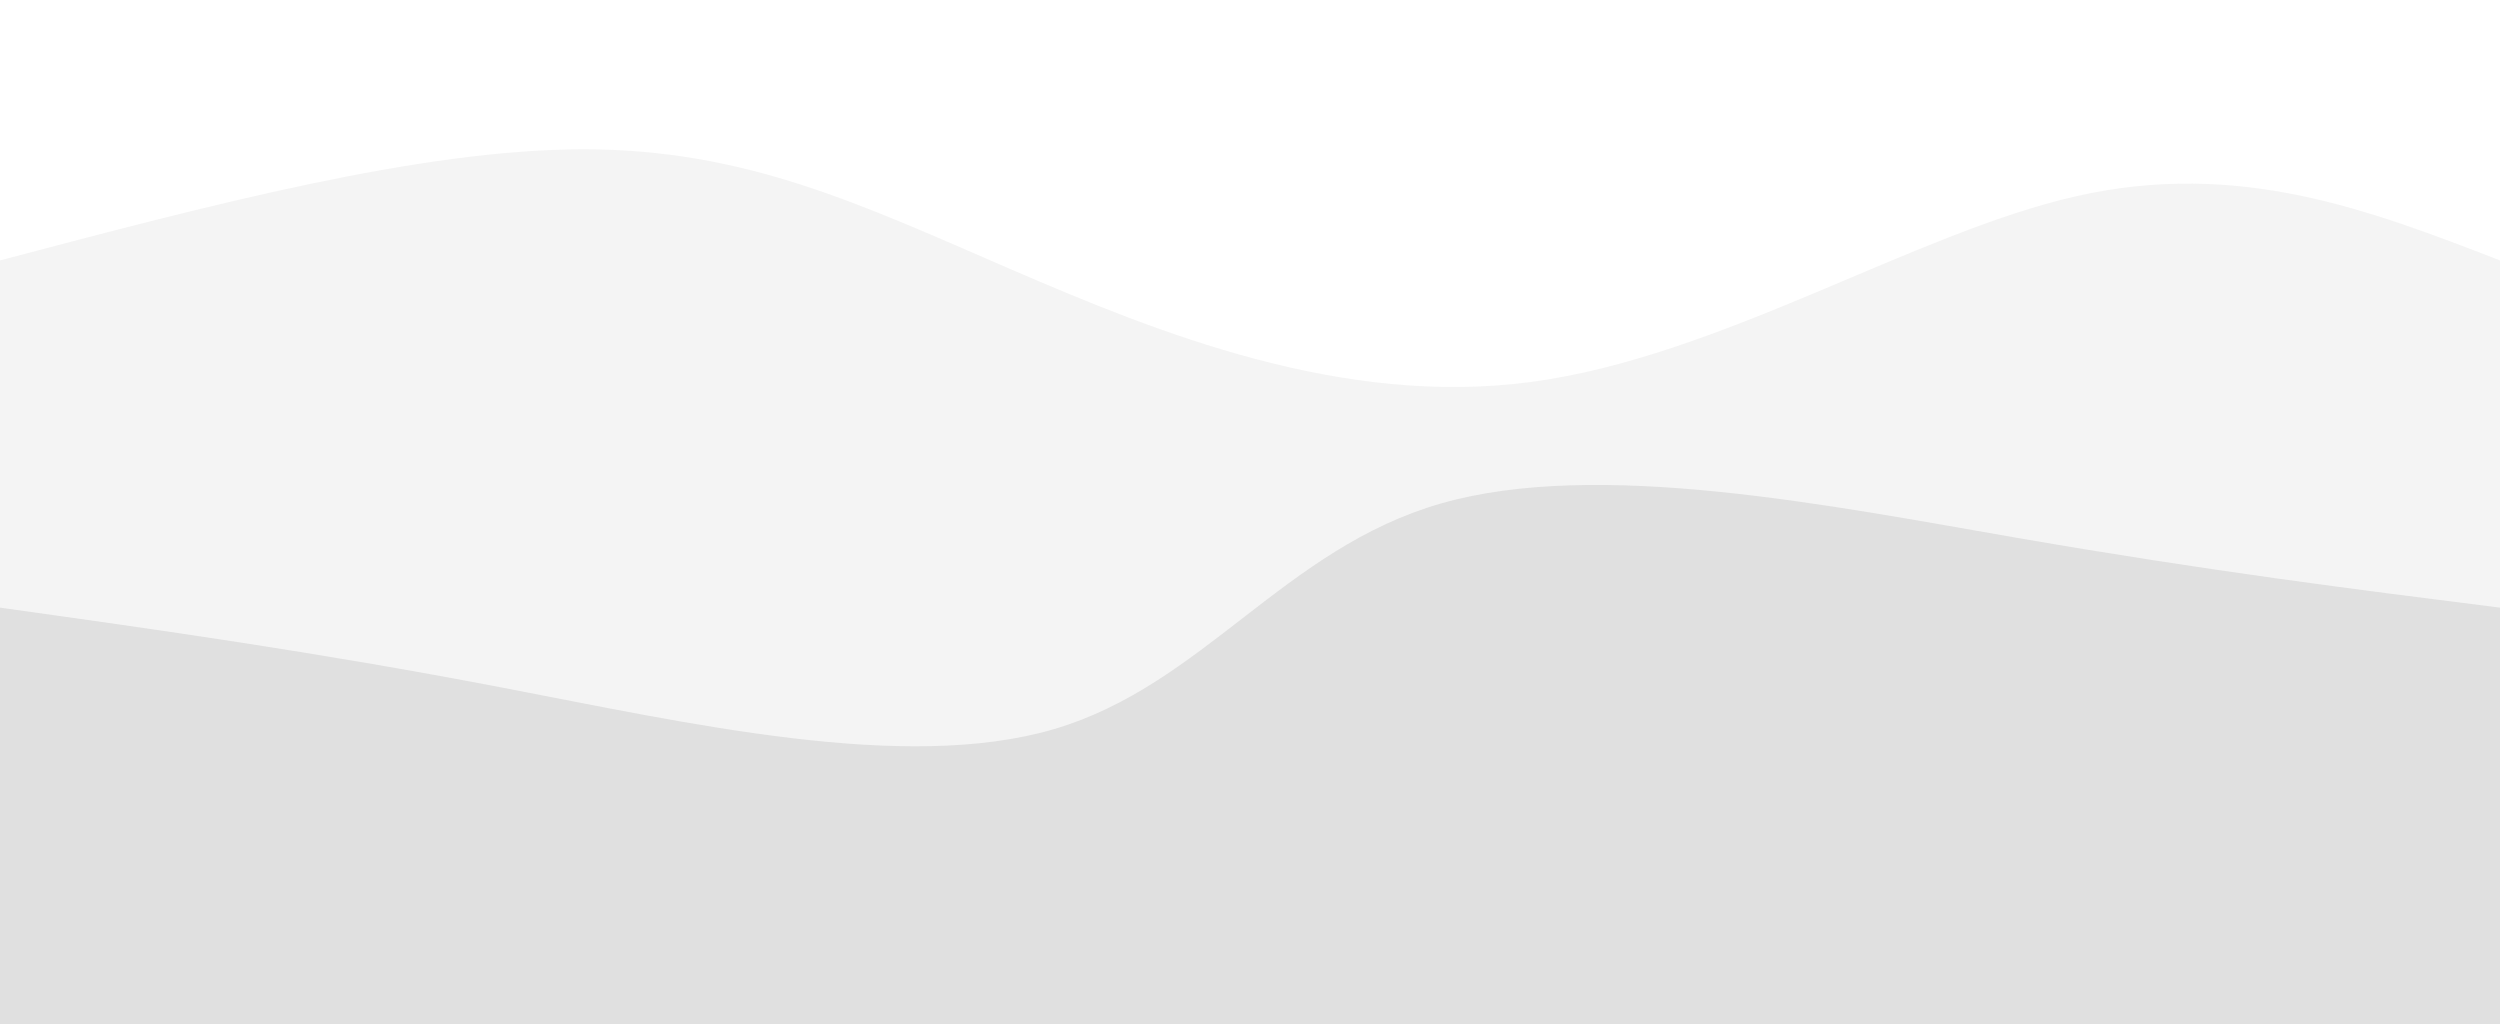 <svg width="100%" height="100%" id="svg" viewBox="0 0 1440 590" xmlns="http://www.w3.org/2000/svg" class="transition duration-300 ease-in-out delay-150"><style>
          .path-0{
            animation:pathAnim-0 4s;
            animation-timing-function: linear;
            animation-iteration-count: infinite;
          }
          @keyframes pathAnim-0{
            0%{
              d: path("M 0,600 L 0,150 C 121.129,118.019 242.258,86.038 336,86 C 429.742,85.962 496.096,117.866 582,155 C 667.904,192.134 773.359,234.498 882,220 C 990.641,205.502 1102.469,134.144 1196,113 C 1289.531,91.856 1364.766,120.928 1440,150 L 1440,600 L 0,600 Z");
            }
            25%{
              d: path("M 0,600 L 0,150 C 123.081,127.024 246.163,104.048 332,103 C 417.837,101.952 466.431,122.833 546,114 C 625.569,105.167 736.115,66.622 830,89 C 923.885,111.378 1001.11,194.679 1100,215 C 1198.89,235.321 1319.445,192.66 1440,150 L 1440,600 L 0,600 Z");
            }
            50%{
              d: path("M 0,600 L 0,150 C 87.78,192.88 175.56,235.761 270,214 C 364.44,192.239 465.541,105.837 572,83 C 678.459,60.163 790.278,100.89 886,130 C 981.722,159.11 1061.349,176.603 1151,178 C 1240.651,179.397 1340.325,164.699 1440,150 L 1440,600 L 0,600 Z");
            }
            75%{
              d: path("M 0,600 L 0,150 C 106.813,188.938 213.627,227.876 294,220 C 374.373,212.124 428.306,157.435 530,152 C 631.694,146.565 781.148,190.383 883,192 C 984.852,193.617 1039.1,153.033 1124,139 C 1208.9,124.967 1324.45,137.483 1440,150 L 1440,600 L 0,600 Z");
            }
            100%{
              d: path("M 0,600 L 0,150 C 121.129,118.019 242.258,86.038 336,86 C 429.742,85.962 496.096,117.866 582,155 C 667.904,192.134 773.359,234.498 882,220 C 990.641,205.502 1102.469,134.144 1196,113 C 1289.531,91.856 1364.766,120.928 1440,150 L 1440,600 L 0,600 Z");
            }
          }</style><path d="M 0,600 L 0,150 C 121.129,118.019 242.258,86.038 336,86 C 429.742,85.962 496.096,117.866 582,155 C 667.904,192.134 773.359,234.498 882,220 C 990.641,205.502 1102.469,134.144 1196,113 C 1289.531,91.856 1364.766,120.928 1440,150 L 1440,600 L 0,600 Z" stroke="none" stroke-width="0" fill="#929292" fill-opacity="0.1" class="transition-all duration-300 ease-in-out delay-150 path-0"></path><style>
          .path-1{
            animation:pathAnim-1 4s;
            animation-timing-function: linear;
            animation-iteration-count: infinite;
          }
          @keyframes pathAnim-1{
            0%{
              d: path("M 0,600 L 0,350 C 90.679,362.689 181.359,375.378 289,396 C 396.641,416.622 521.244,445.177 607,420 C 692.756,394.823 739.665,315.914 830,290 C 920.335,264.086 1054.096,291.167 1163,310 C 1271.904,328.833 1355.952,339.416 1440,350 L 1440,600 L 0,600 Z");
            }
            25%{
              d: path("M 0,600 L 0,350 C 126.775,355.435 253.55,360.871 334,382 C 414.45,403.129 448.574,439.952 536,422 C 623.426,404.048 764.153,331.321 877,302 C 989.847,272.679 1074.813,286.766 1164,302 C 1253.187,317.234 1346.593,333.617 1440,350 L 1440,600 L 0,600 Z");
            }
            50%{
              d: path("M 0,600 L 0,350 C 107.12,356.392 214.239,362.785 299,376 C 383.761,389.215 446.163,409.254 538,404 C 629.837,398.746 751.11,368.201 870,364 C 988.89,359.799 1105.397,381.943 1200,384 C 1294.603,386.057 1367.301,368.029 1440,350 L 1440,600 L 0,600 Z");
            }
            75%{
              d: path("M 0,600 L 0,350 C 66.22,333.282 132.44,316.565 235,337 C 337.56,357.435 476.459,415.024 571,420 C 665.541,424.976 715.722,377.34 815,365 C 914.278,352.66 1062.651,375.617 1175,379 C 1287.349,382.383 1363.675,366.191 1440,350 L 1440,600 L 0,600 Z");
            }
            100%{
              d: path("M 0,600 L 0,350 C 90.679,362.689 181.359,375.378 289,396 C 396.641,416.622 521.244,445.177 607,420 C 692.756,394.823 739.665,315.914 830,290 C 920.335,264.086 1054.096,291.167 1163,310 C 1271.904,328.833 1355.952,339.416 1440,350 L 1440,600 L 0,600 Z");
            }
          }</style><path d="M 0,600 L 0,350 C 90.679,362.689 181.359,375.378 289,396 C 396.641,416.622 521.244,445.177 607,420 C 692.756,394.823 739.665,315.914 830,290 C 920.335,264.086 1054.096,291.167 1163,310 C 1271.904,328.833 1355.952,339.416 1440,350 L 1440,600 L 0,600 Z" stroke="none" stroke-width="0" fill="#929292" fill-opacity="0.2" class="transition-all duration-300 ease-in-out delay-150 path-1"></path></svg>